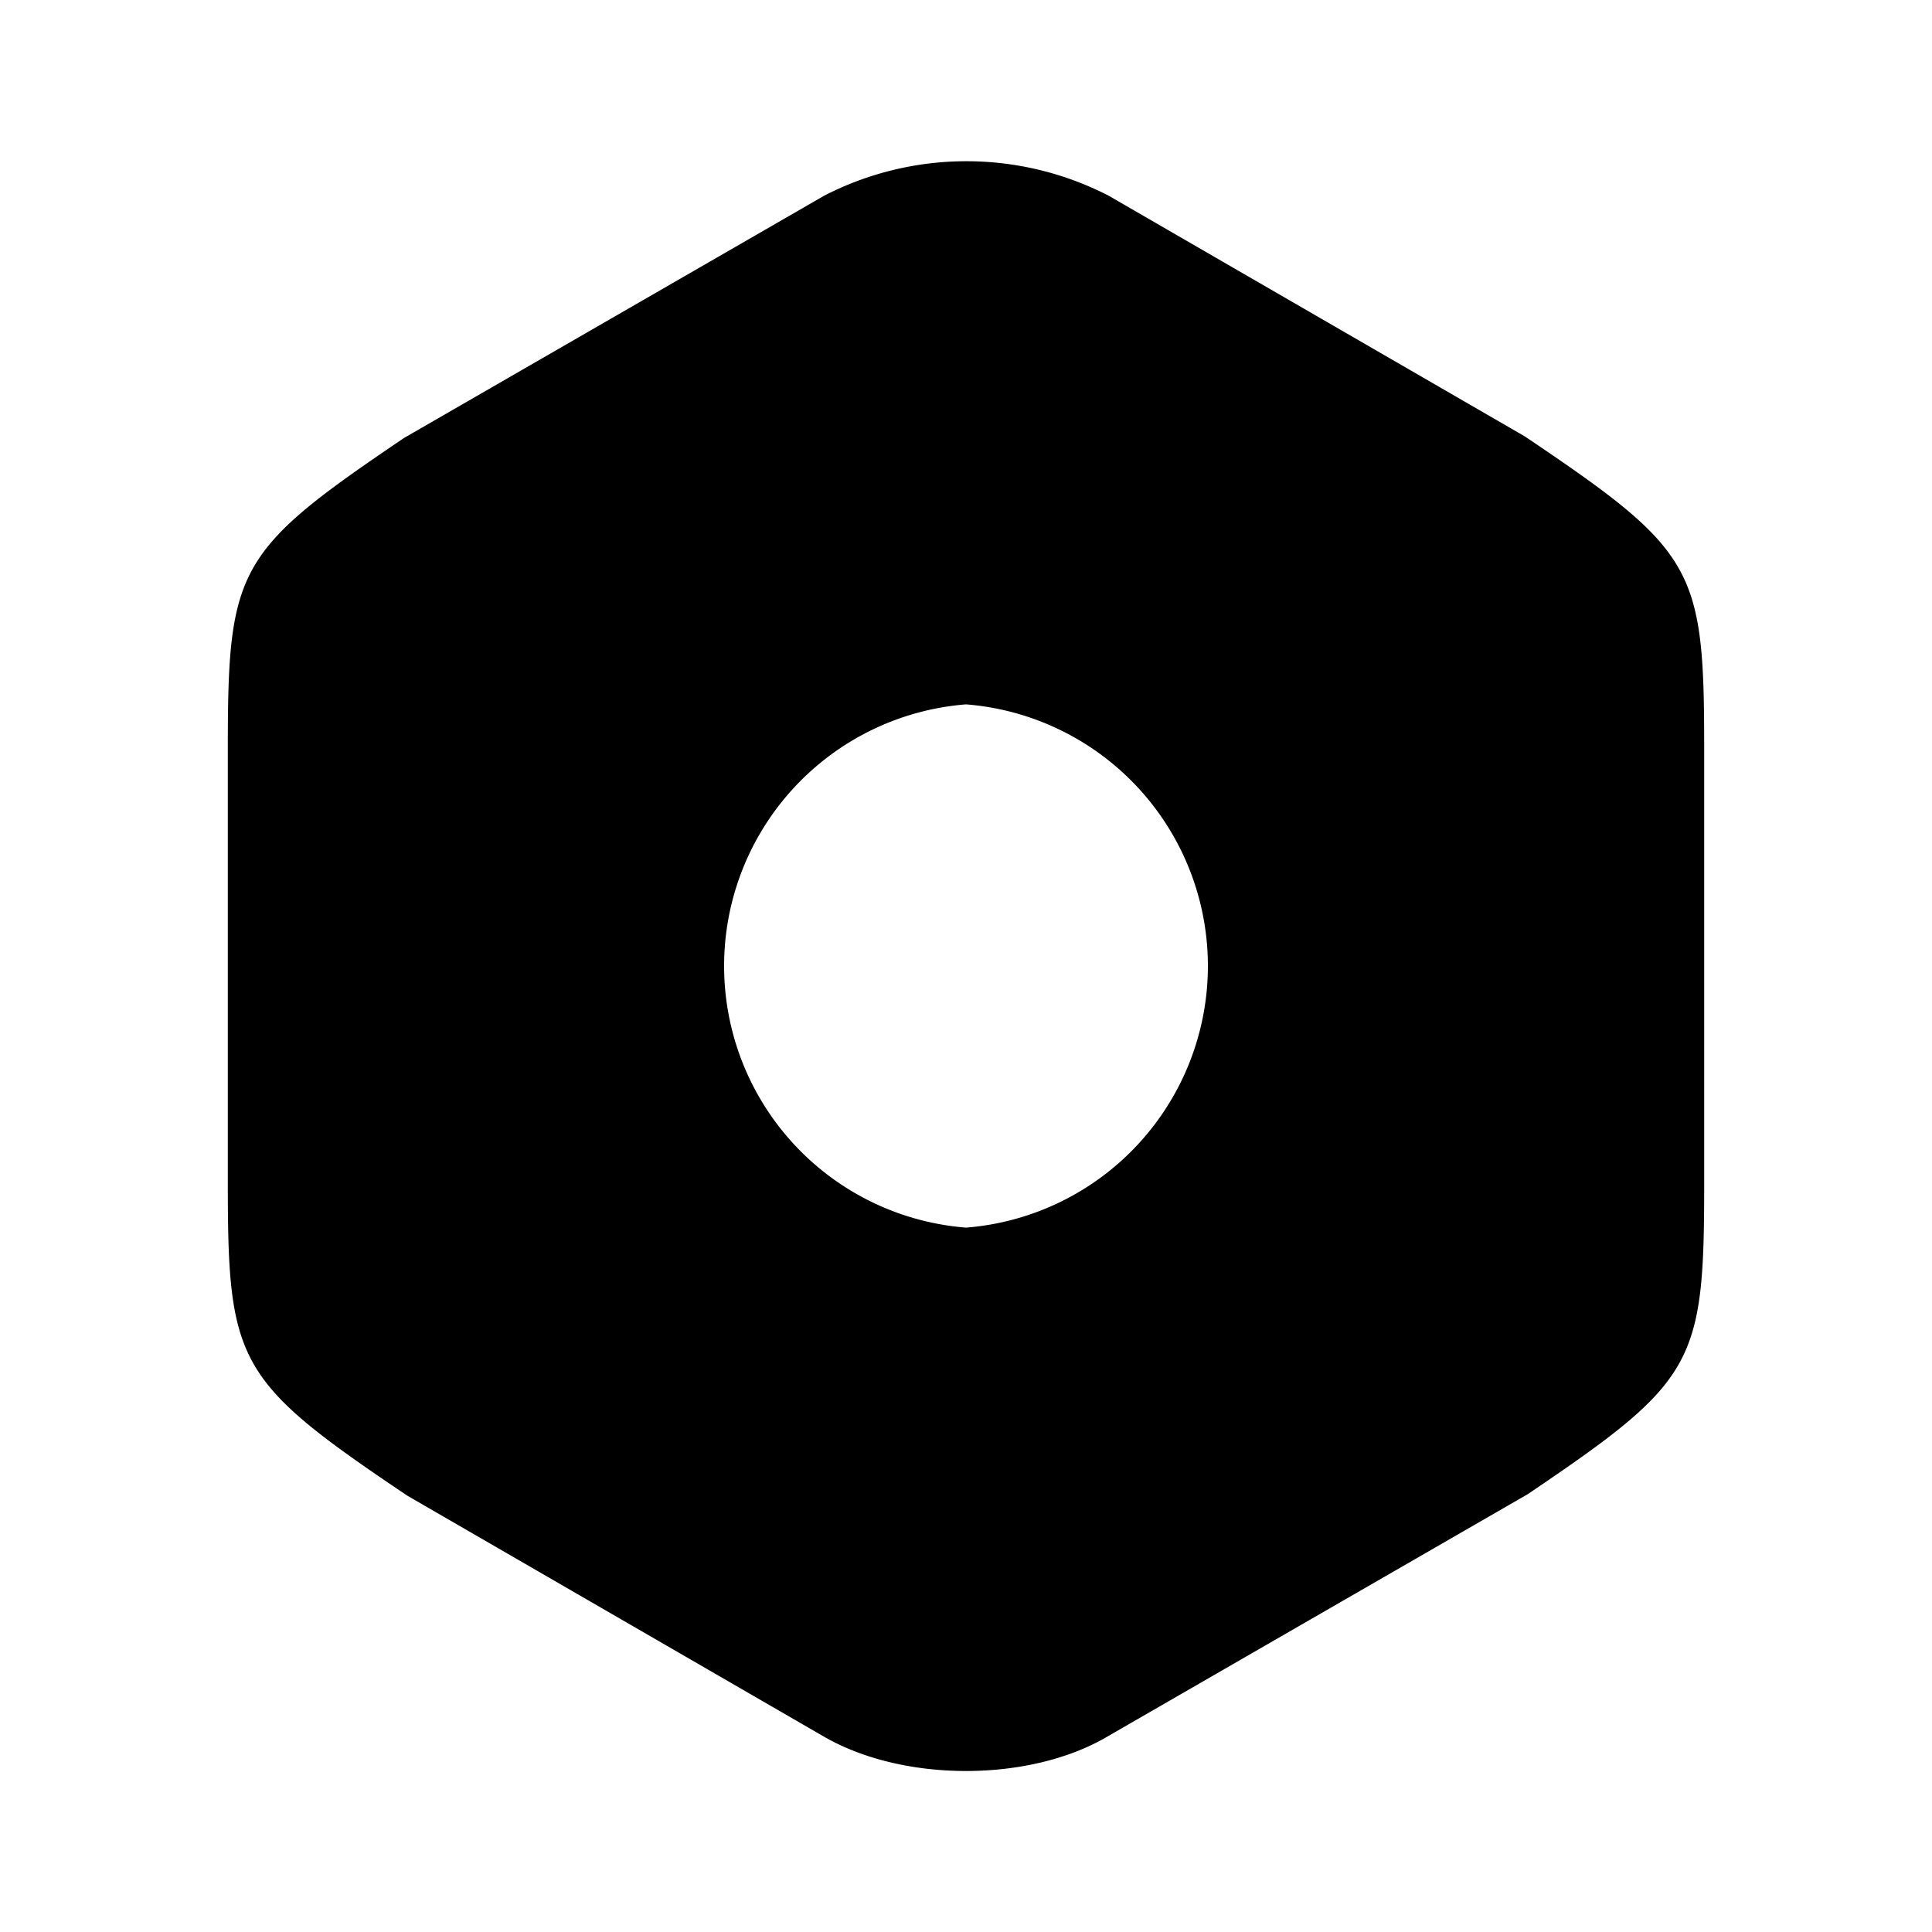 <svg xmlns="http://www.w3.org/2000/svg" fill="none" viewBox="0 0 24 24">
    <path fill="currentColor" d="m18.94 5.42-5.17-2.99a3.86 3.86 0 0 0-3.53 0L5.02 5.44c-2.07 1.4-2.19 1.61-2.19 3.84v5.43c0 2.23.12 2.45 2.23 3.87l5.17 2.99c.5.29 1.14.43 1.77.43.63 0 1.27-.14 1.76-.43l5.22-3.01c2.07-1.4 2.19-1.61 2.19-3.84V9.28c0-2.23-.12-2.44-2.23-3.86ZM12 15.25a3.26 3.26 0 0 1 0-6.5 3.26 3.26 0 0 1 0 6.5Z"/>
</svg>
